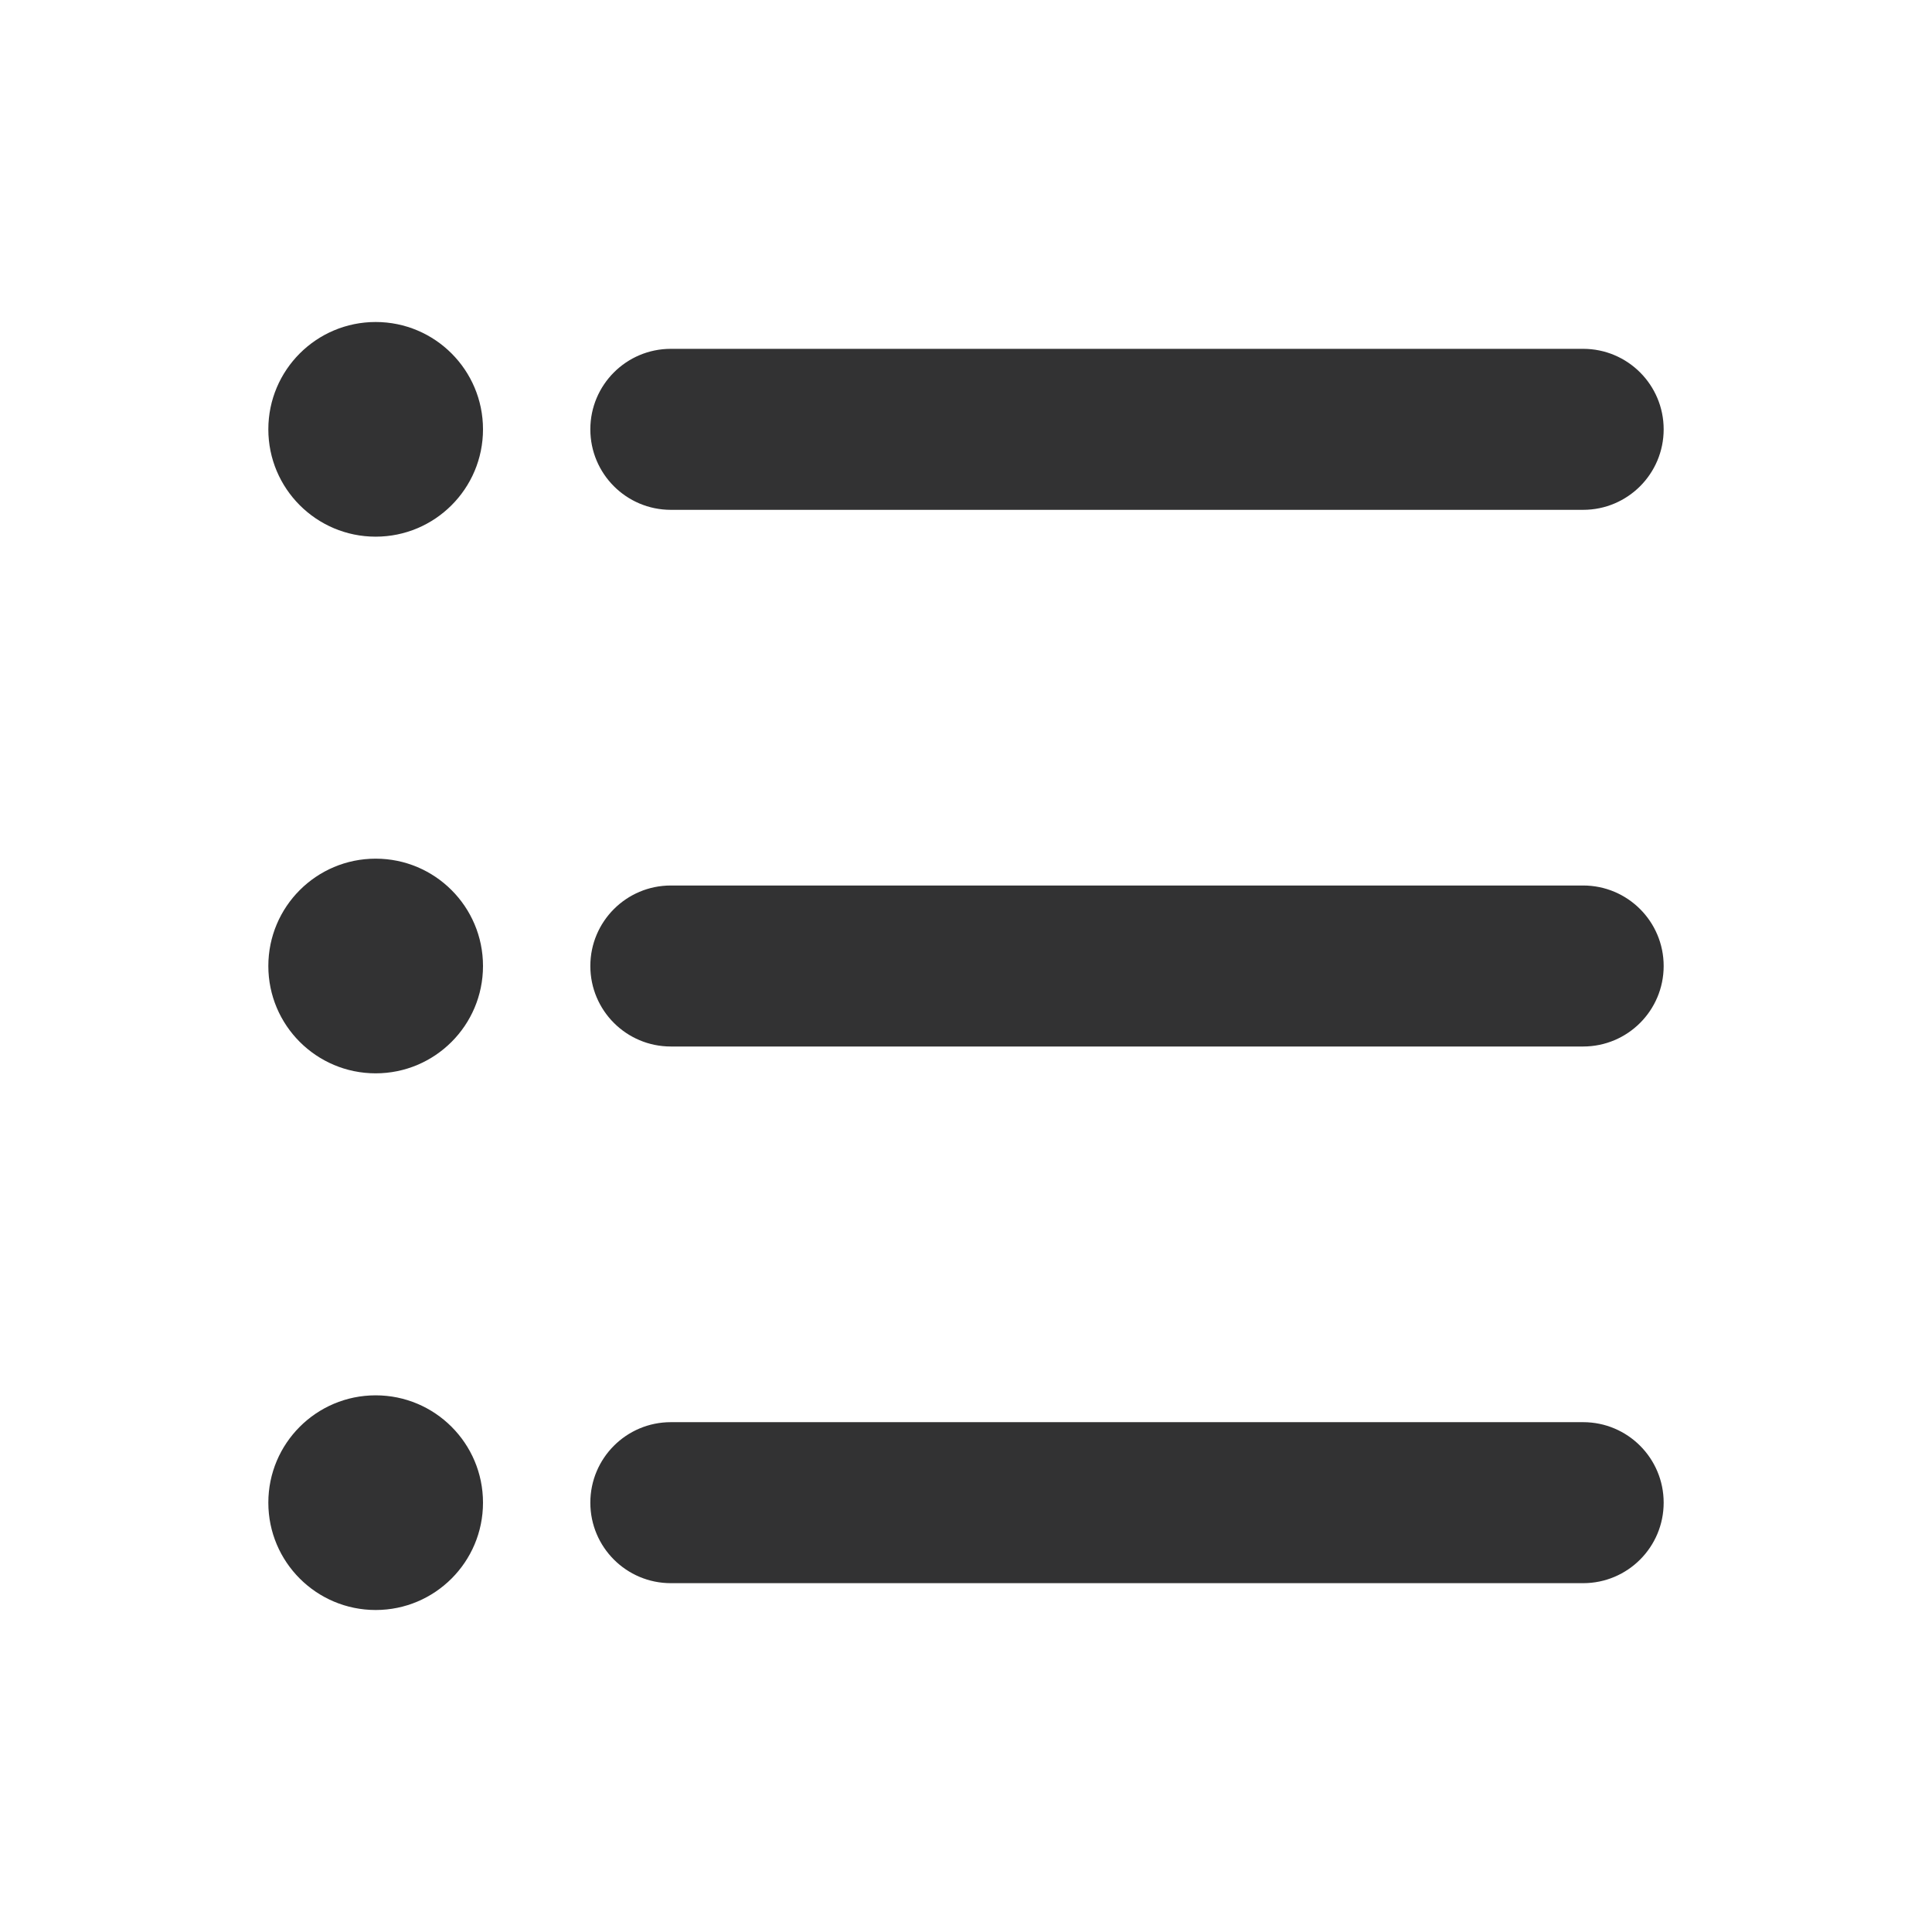 <?xml version="1.0" standalone="no"?><!DOCTYPE svg PUBLIC "-//W3C//DTD SVG 1.1//EN" "http://www.w3.org/Graphics/SVG/1.1/DTD/svg11.dtd"><svg class="icon" width="200px" height="200.00px" viewBox="0 0 1024 1024" version="1.1" xmlns="http://www.w3.org/2000/svg"><path d="M199.111 284.445c-31.418 0-56.888-25.47-56.888-56.889 0-31.418 25.47-56.888 56.888-56.888 31.419 0 56.889 25.47 56.889 56.888 0 31.419-25.47 56.889-56.889 56.889z m156.445-99.555h483.555c23.564 0 42.667 19.102 42.667 42.666 0 23.564-19.103 42.667-42.667 42.667H355.555c-23.564 0-42.666-19.103-42.666-42.667s19.102-42.666 42.666-42.666z m0 284.444h483.555c23.564 0 42.667 19.103 42.667 42.667s-19.103 42.667-42.667 42.667H355.555c-23.564 0-42.666-19.103-42.666-42.667s19.102-42.667 42.666-42.667z m0 284.445h483.555c23.564 0 42.667 19.103 42.667 42.667s-19.103 42.666-42.667 42.666H355.555c-23.564 0-42.666-19.102-42.666-42.666 0-23.564 19.102-42.667 42.666-42.667zM199.111 568.889c-31.418 0-56.888-25.471-56.888-56.889s25.47-56.889 56.888-56.889C230.53 455.111 256 480.582 256 512s-25.47 56.889-56.889 56.889z m0 284.444c-31.418 0-56.888-25.47-56.888-56.888 0-31.419 25.47-56.889 56.888-56.889 31.419 0 56.889 25.47 56.889 56.889 0 31.418-25.47 56.888-56.889 56.888z" fill="#323233" /></svg>